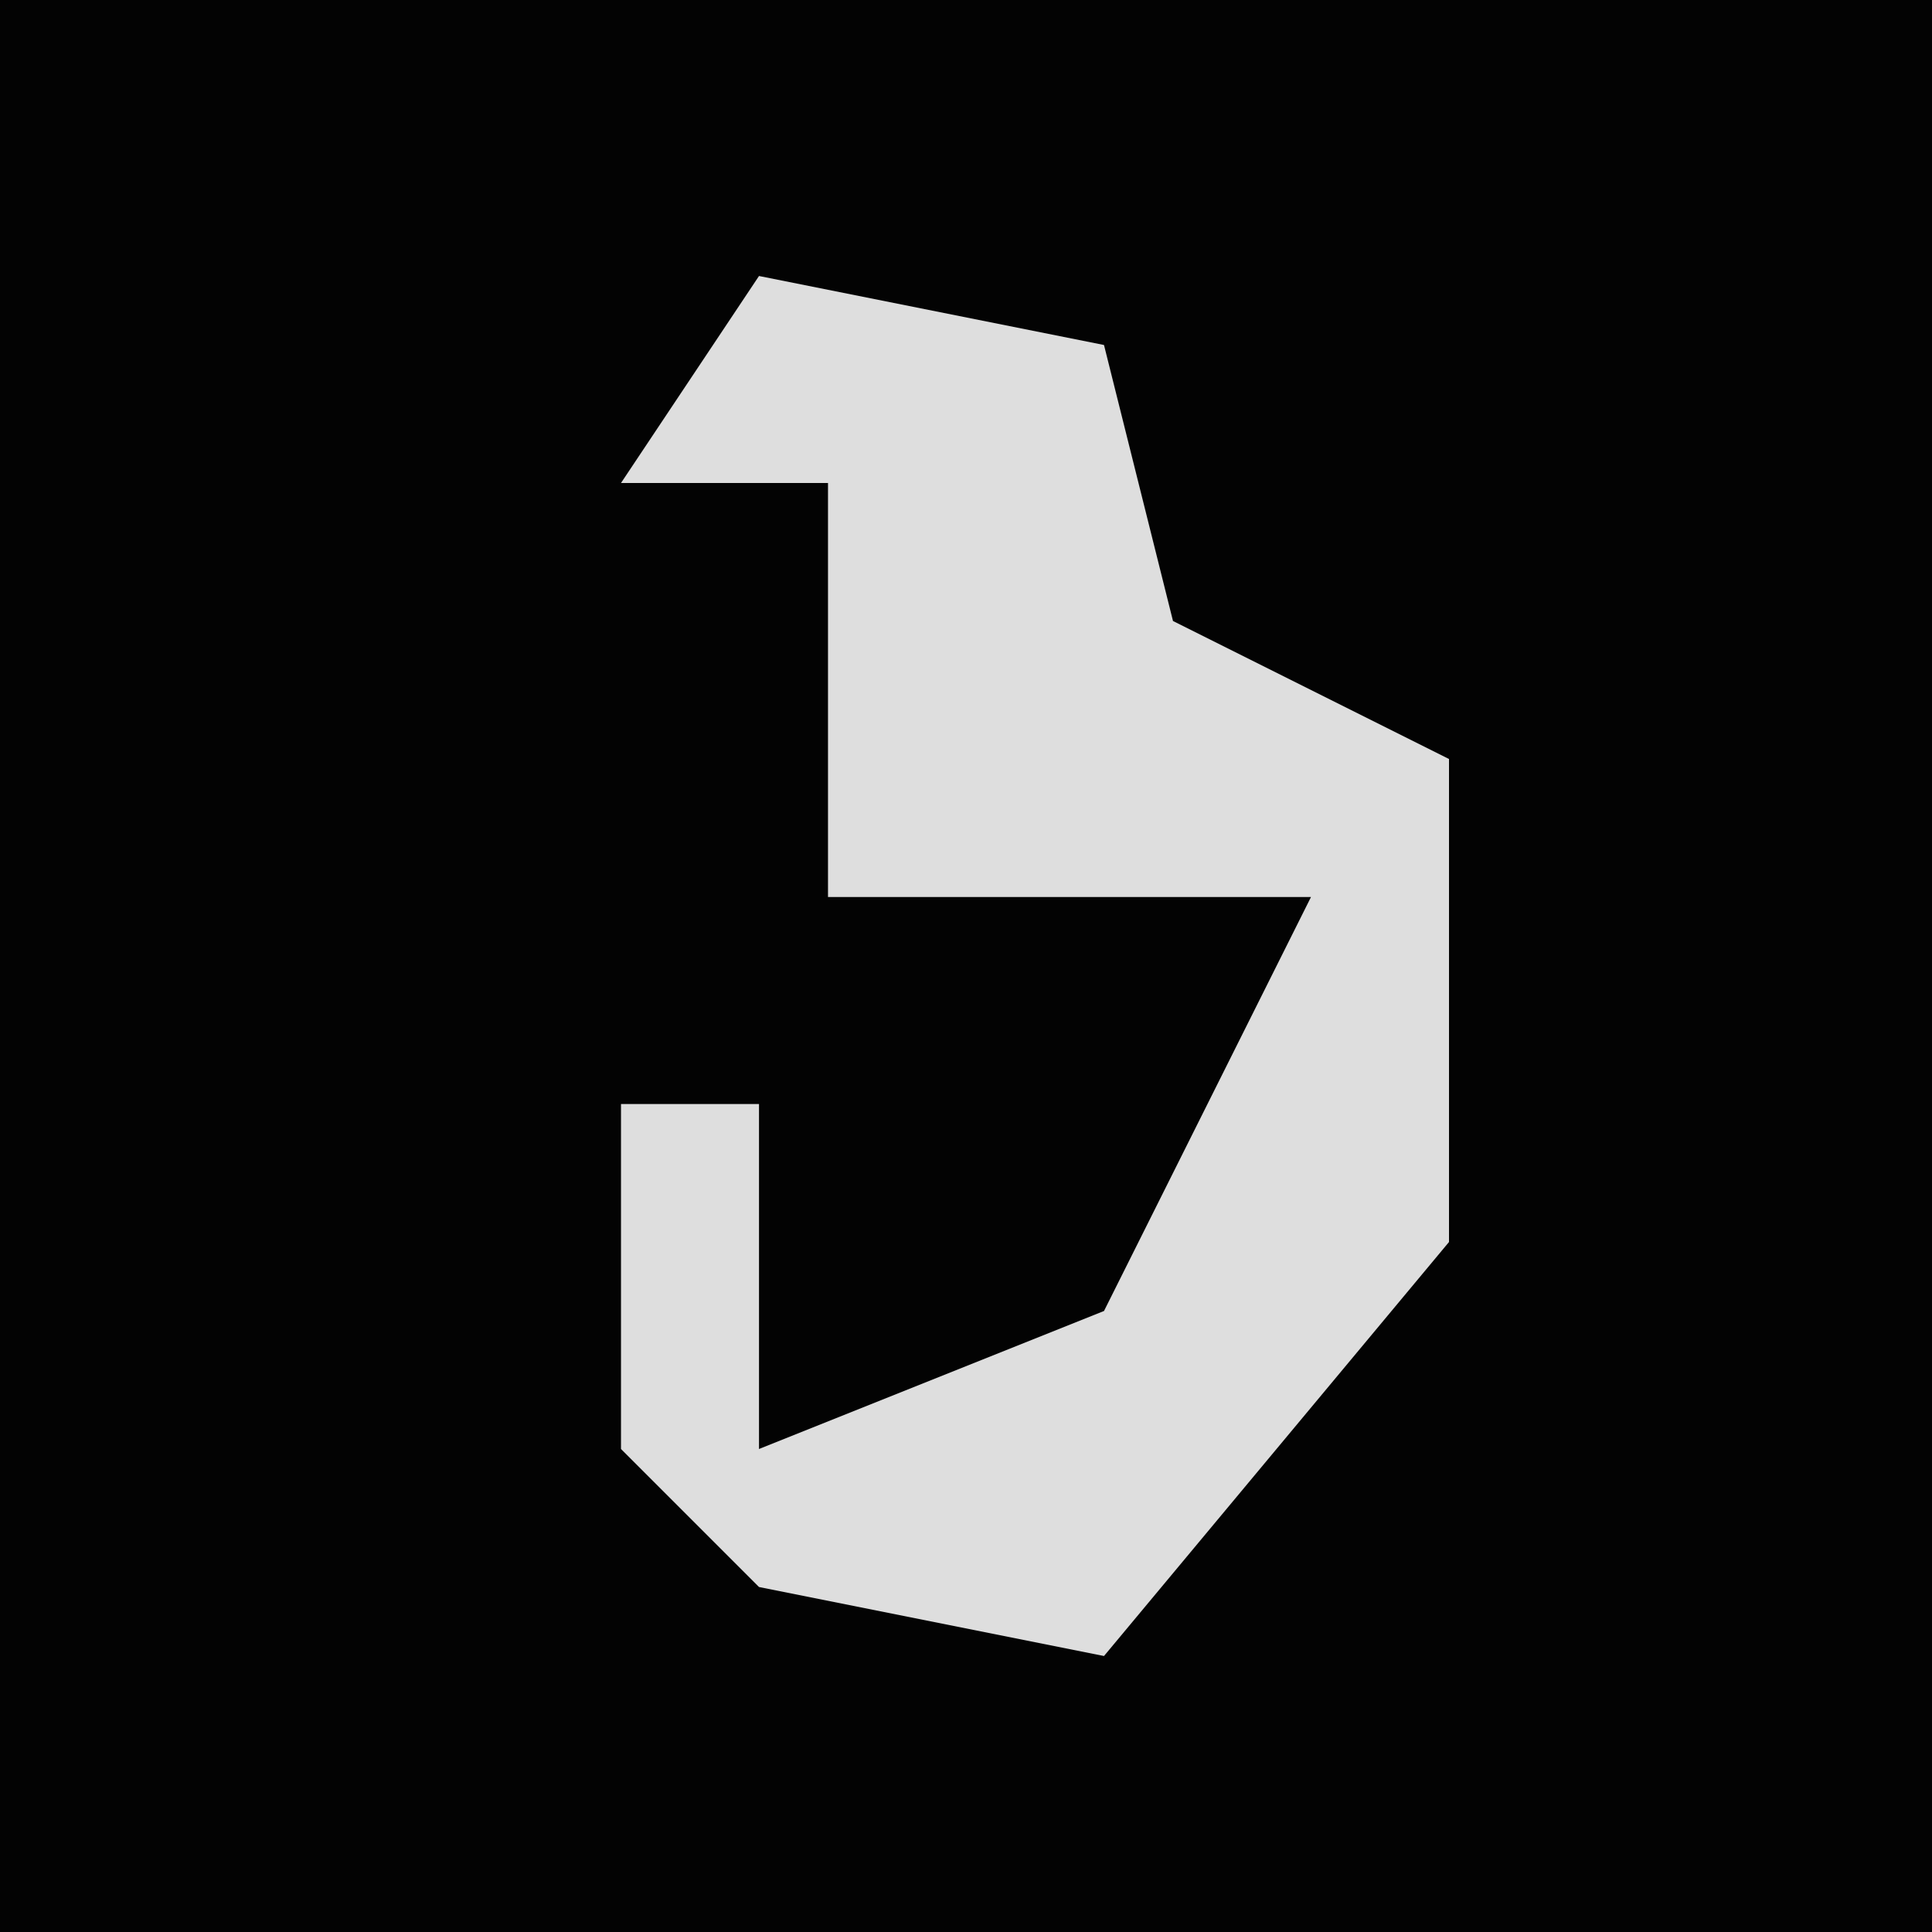 <?xml version="1.0" encoding="UTF-8"?>
<svg version="1.1" xmlns="http://www.w3.org/2000/svg" width="28" height="28">
<path d="M0,0 L28,0 L28,28 L0,28 Z " fill="#030303" transform="translate(0,0)"/>
<path d="M0,0 L5,1 L6,5 L10,7 L10,14 L5,20 L0,19 L-2,17 L-2,12 L0,12 L0,17 L5,15 L8,9 L1,9 L1,3 L-2,3 Z " fill="#DEDEDE" transform="translate(11,4)"/>
</svg>
